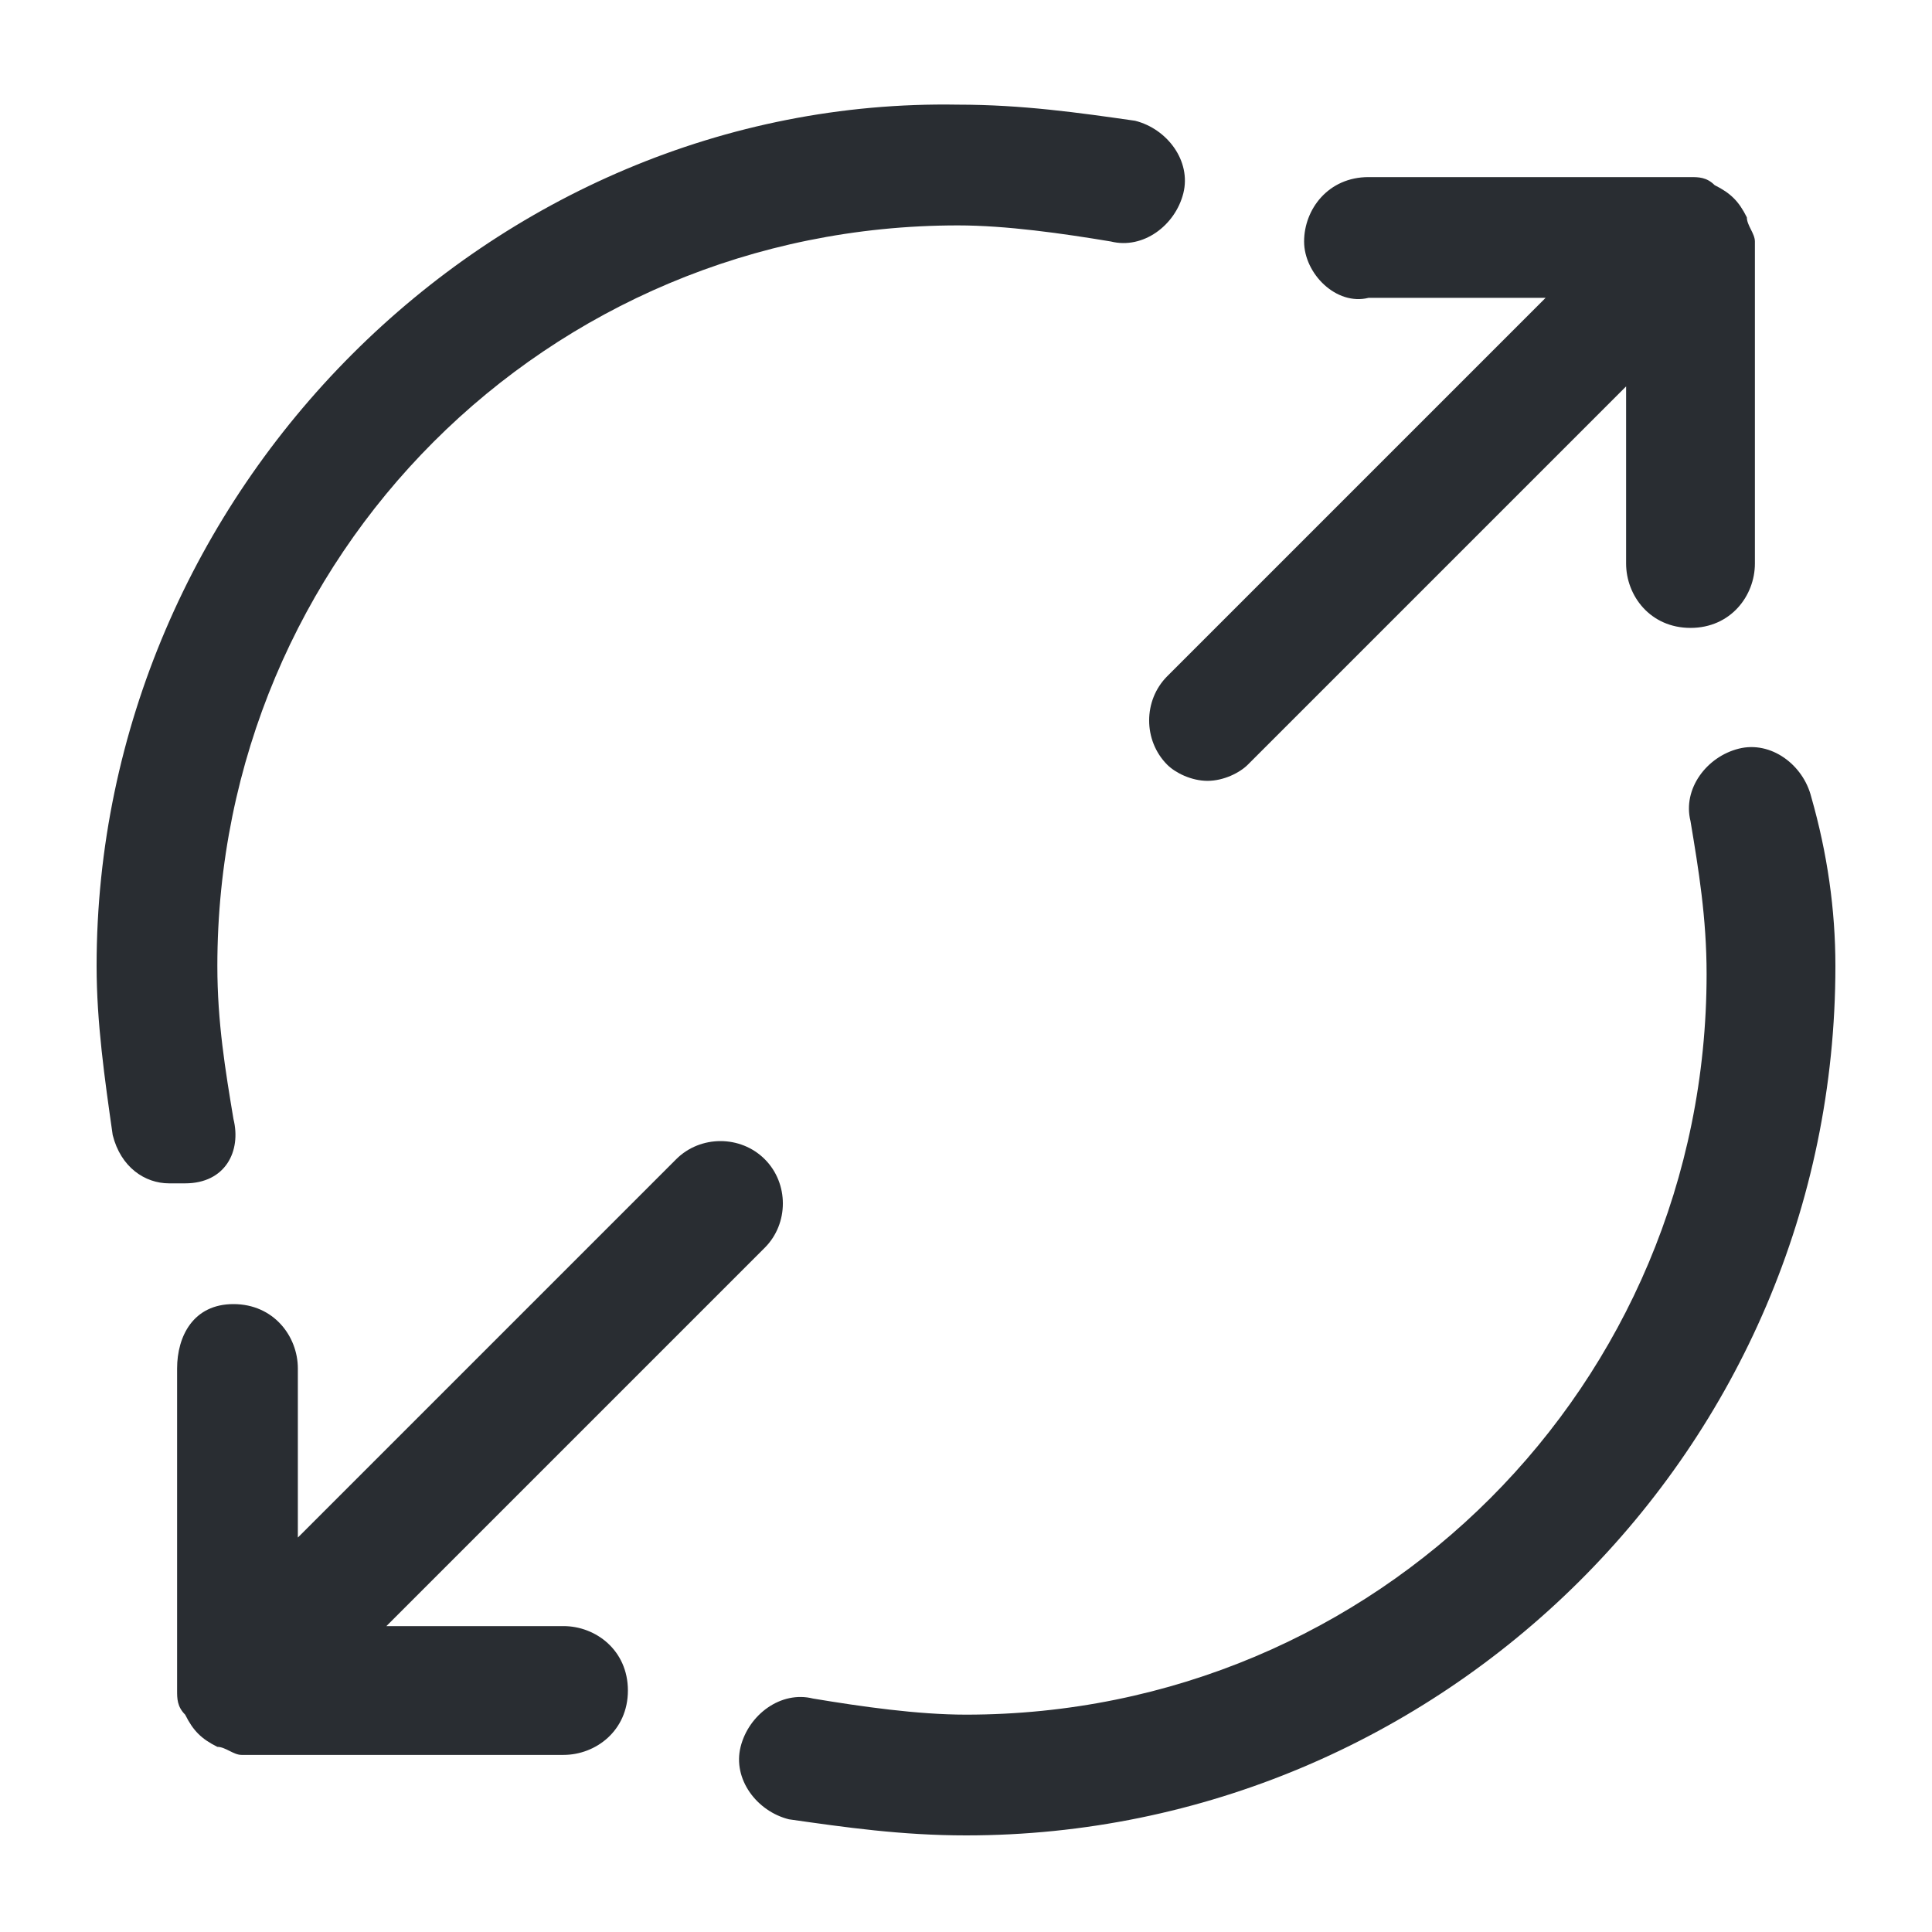 <?xml version="1.0" encoding="utf-8"?>
<!-- Generator: Adobe Illustrator 25.3.1, SVG Export Plug-In . SVG Version: 6.00 Build 0)  -->
<svg version="1.1" id="Layer_1" xmlns="http://www.w3.org/2000/svg" xmlns:xlink="http://www.w3.org/1999/xlink" x="0px" y="0px"
	 viewBox="0 0 24 24" style="enable-background:new 0 0 24 24;" xml:space="preserve">
<style type="text/css">
	.st0{fill:#292D32;}
</style>
<path class="st0" d="M16.2,3c0-0.4,0.3-0.8,0.8-0.8h4c0.1,0,0.2,0,0.3,0.1c0.2,0.1,0.3,0.2,0.4,0.4c0,0.1,0.1,0.2,0.1,0.3v4
	c0,0.4-0.3,0.8-0.8,0.8S20.2,7.4,20.2,7V4.8l-4.7,4.7c-0.1,0.1-0.3,0.2-0.5,0.2s-0.4-0.1-0.5-0.2c-0.3-0.3-0.3-0.8,0-1.1l4.7-4.7H17
	C16.6,3.8,16.2,3.4,16.2,3z M7,20.2H4.8l4.7-4.7c0.3-0.3,0.3-0.8,0-1.1s-0.8-0.3-1.1,0l-4.7,4.7V17c0-0.4-0.3-0.8-0.8-0.8
	S2.2,16.6,2.2,17v4c0,0.1,0,0.2,0.1,0.3c0.1,0.2,0.2,0.3,0.4,0.4c0.1,0,0.2,0.1,0.3,0.1h4c0.4,0,0.8-0.3,0.8-0.8S7.4,20.2,7,20.2z
	 M2.9,13.9c-0.1-0.6-0.2-1.2-0.2-1.9c0-5.1,4.1-9.2,9.2-9.2c0.6,0,1.3,0.1,1.9,0.2c0.4,0.1,0.8-0.2,0.9-0.6c0.1-0.4-0.2-0.8-0.6-0.9
	c-0.7-0.1-1.4-0.2-2.2-0.2C6.1,1.2,1.2,6.1,1.2,12c0,0.7,0.1,1.4,0.2,2.1c0.1,0.4,0.4,0.6,0.7,0.6c0,0,0.1,0,0.2,0
	C2.8,14.7,3,14.3,2.9,13.9z M22.5,9.9c-0.1-0.4-0.5-0.7-0.9-0.6c-0.4,0.1-0.7,0.5-0.6,0.9c0.1,0.6,0.2,1.2,0.2,1.9
	c0,5.1-4.1,9.2-9.2,9.2c-0.6,0-1.3-0.1-1.9-0.2c-0.4-0.1-0.8,0.2-0.9,0.6c-0.1,0.4,0.2,0.8,0.6,0.9c0.7,0.1,1.4,0.2,2.2,0.2
	c5.9,0,10.8-4.8,10.8-10.8C22.8,11.3,22.7,10.6,22.5,9.9z"/>
</svg>
